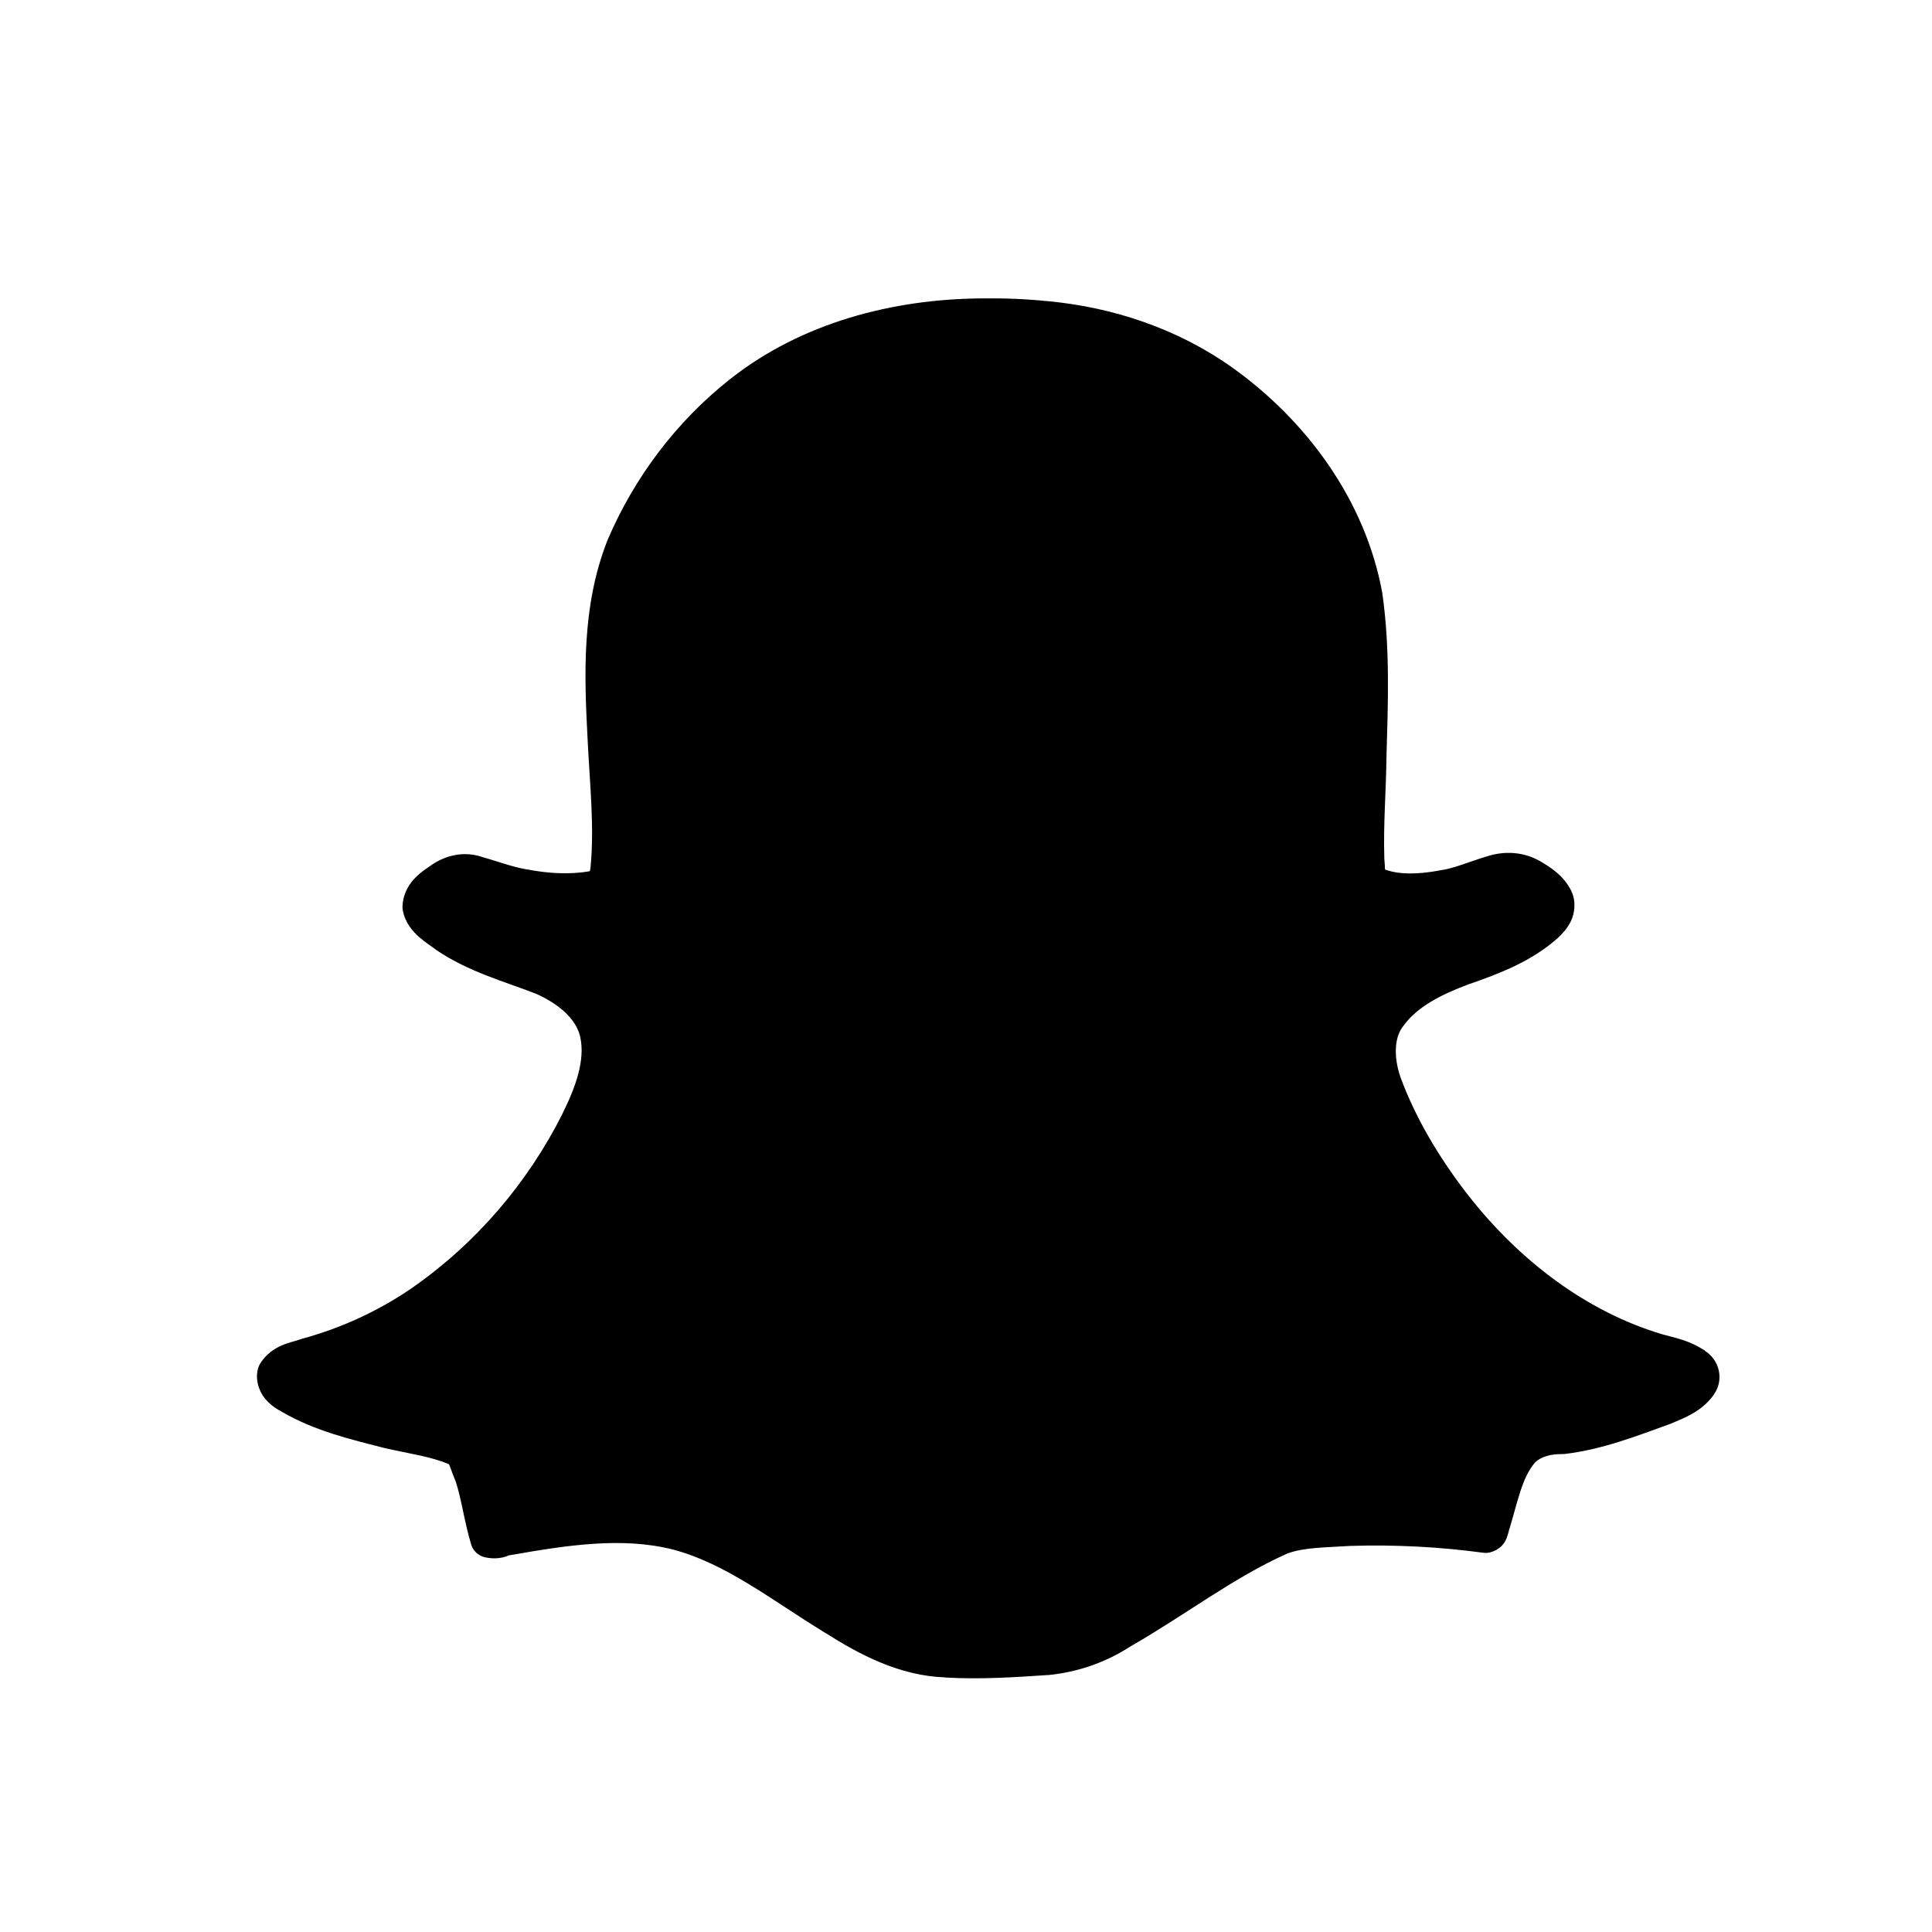 <?xml version="1.0" encoding="utf-8"?>
<!-- Generator: Adobe Illustrator 16.0.0, SVG Export Plug-In . SVG Version: 6.00 Build 0)  -->
<!DOCTYPE svg PUBLIC "-//W3C//DTD SVG 1.1//EN" "http://www.w3.org/Graphics/SVG/1.1/DTD/svg11.dtd">
<svg version="1.1" id="Layer_1" xmlns="http://www.w3.org/2000/svg" xmlns:xlink="http://www.w3.org/1999/xlink" x="0px" y="0px"
	 width="56.693px" height="56.693px" viewBox="0 0 56.693 56.693" enable-background="new 0 0 56.693 56.693" xml:space="preserve">
<path id="path12604" d="M28.809,8.756c-2.597,0.018-5.283,0.707-7.39,2.373c-1.577,1.245-2.817,2.895-3.599,4.738
	c-0.001,0.004-0.002,0.009-0.004,0.013c-0.744,1.899-0.675,3.921-0.574,5.793c0,0.001,0,0.002,0,0.004
	c0.062,1.316,0.207,2.59,0.084,3.8c-0.01,0.047-0.01,0.059-0.017,0.087c-0.586,0.106-1.223,0.068-1.855-0.054
	c-0.003,0-0.007,0-0.01,0c-0.433-0.075-0.896-0.253-1.418-0.399c-0.009-0.003-0.018-0.005-0.027-0.007
	c-0.507-0.116-1.006,0.032-1.388,0.316c-0.005,0.003-0.012,0.006-0.017,0.01c-0.008,0.006-0.016,0.011-0.023,0.017
	c-0.312,0.206-0.737,0.552-0.76,1.153c-0.001,0.039,0.002,0.079,0.01,0.118c0.067,0.353,0.285,0.611,0.478,0.779
	c0.193,0.168,0.375,0.28,0.487,0.367c0.009,0.007,0.018,0.013,0.027,0.02c0.946,0.638,1.993,0.918,2.904,1.273c0,0,0.002,0,0.003,0
	c0.631,0.279,1.178,0.714,1.304,1.26c0.157,0.691-0.134,1.485-0.515,2.256c0,0.001,0,0.002,0,0.003
	c-1.025,2.041-2.547,3.816-4.419,5.118c-0.981,0.677-2.088,1.183-3.243,1.496c-0.016,0.004-0.032,0.01-0.047,0.016
	c-0.237,0.09-0.799,0.148-1.153,0.687c-0.025,0.037-0.045,0.078-0.061,0.121c-0.119,0.345,0.017,0.717,0.185,0.92
	c0.16,0.194,0.339,0.308,0.494,0.39c0.008,0.005,0.016,0.01,0.024,0.014c0.972,0.563,2.034,0.806,3.004,1.056
	c0.004,0.001,0.009,0.002,0.014,0.003c0.699,0.159,1.343,0.244,1.868,0.47c0.026,0.044,0.079,0.223,0.202,0.518
	c0.172,0.538,0.25,1.174,0.45,1.839c0.054,0.185,0.215,0.333,0.403,0.373c0.441,0.094,0.684-0.058,0.723-0.061
	c0.018-0.001,0.036-0.003,0.054-0.007c1.624-0.284,3.244-0.537,4.732-0.161c0,0,0.002,0,0.003,0c1.561,0.411,2.918,1.496,4.446,2.43
	c0.003,0.001,0.004,0.005,0.007,0.007v-0.004c1.015,0.645,2.188,1.274,3.542,1.321v0.004c0.004,0,0.009,0,0.013,0
	c1.023,0.058,2.027-0.008,3.008-0.074c0.006,0,0.012,0,0.017,0c0.839-0.084,1.654-0.362,2.366-0.82
	c0.01-0.006,0.021-0.011,0.03-0.018c1.606-0.92,3.035-2.029,4.6-2.725c0.003-0.001,0.006-0.003,0.008-0.004
	c0.508-0.184,1.142-0.174,1.848-0.222c0.007,0,0.014,0,0.021,0c1.296-0.04,2.595,0.029,3.881,0.201c0.045,0.007,0.09,0.007,0.135,0
	c0.169-0.02,0.354-0.132,0.443-0.248c0.09-0.115,0.115-0.209,0.135-0.275c0.037-0.134,0.072-0.197,0.011-0.087
	c0.019-0.034,0.034-0.07,0.046-0.108c0.237-0.783,0.365-1.491,0.746-1.932c0.172-0.168,0.467-0.252,0.801-0.245
	c0.023,0,0.049-0.001,0.073-0.004c1.118-0.133,2.13-0.536,3.088-0.88c0.012-0.005,0.023-0.009,0.034-0.014
	c0.356-0.155,0.887-0.334,1.249-0.844c0.003-0.002,0.006-0.004,0.008-0.007l-0.004-0.004c0.306-0.426,0.164-1.013-0.269-1.279
	l0.007-0.008c-0.014-0.009-0.026-0.014-0.04-0.022c-0.004-0.002-0.007-0.005-0.011-0.007v0.003c-0.519-0.333-1.039-0.38-1.367-0.501
	c-0.007-0.002-0.014-0.004-0.021-0.006c-2.225-0.714-4.148-2.25-5.585-4.12c-0.798-1.042-1.473-2.175-1.919-3.384
	c-0.002-0.005-0.002-0.009-0.003-0.014c-0.175-0.525-0.184-1.099,0.073-1.445c0.004-0.003,0.007-0.007,0.01-0.011
	c0.402-0.577,1.14-0.947,1.927-1.239c0.003-0.001,0.007-0.002,0.01-0.003c0.869-0.303,1.819-0.655,2.604-1.352
	c0.004-0.003,0.006-0.006,0.01-0.01c0.121-0.115,0.268-0.264,0.377-0.487c0.108-0.224,0.16-0.571,0.017-0.874
	c0-0.001,0-0.002,0-0.004c-0.227-0.466-0.622-0.706-0.915-0.88c-0.001,0-0.002,0-0.002,0c-0.492-0.287-1.063-0.306-1.561-0.145
	c-0.001,0-0.002,0-0.002,0c-0.004,0.001-0.008,0.002-0.011,0.004c-0.537,0.163-0.975,0.358-1.381,0.41
	c-0.009,0.002-0.019,0.004-0.027,0.006c-0.578,0.104-1.138,0.128-1.573-0.033c-0.003-0.065-0.006-0.192-0.022-0.35h0.002
	c-0.031-0.958,0.051-1.947,0.064-2.97c0-0.002,0-0.004,0-0.007c0.045-1.555,0.107-3.157-0.121-4.769
	c-0.001-0.008-0.002-0.016-0.003-0.023c-0.497-2.719-2.225-5.062-4.415-6.62c-1.593-1.13-3.484-1.761-5.404-1.939
	c-0.002,0-0.003,0-0.003,0C30.094,8.771,29.451,8.748,28.809,8.756L28.809,8.756z"/>
</svg>
